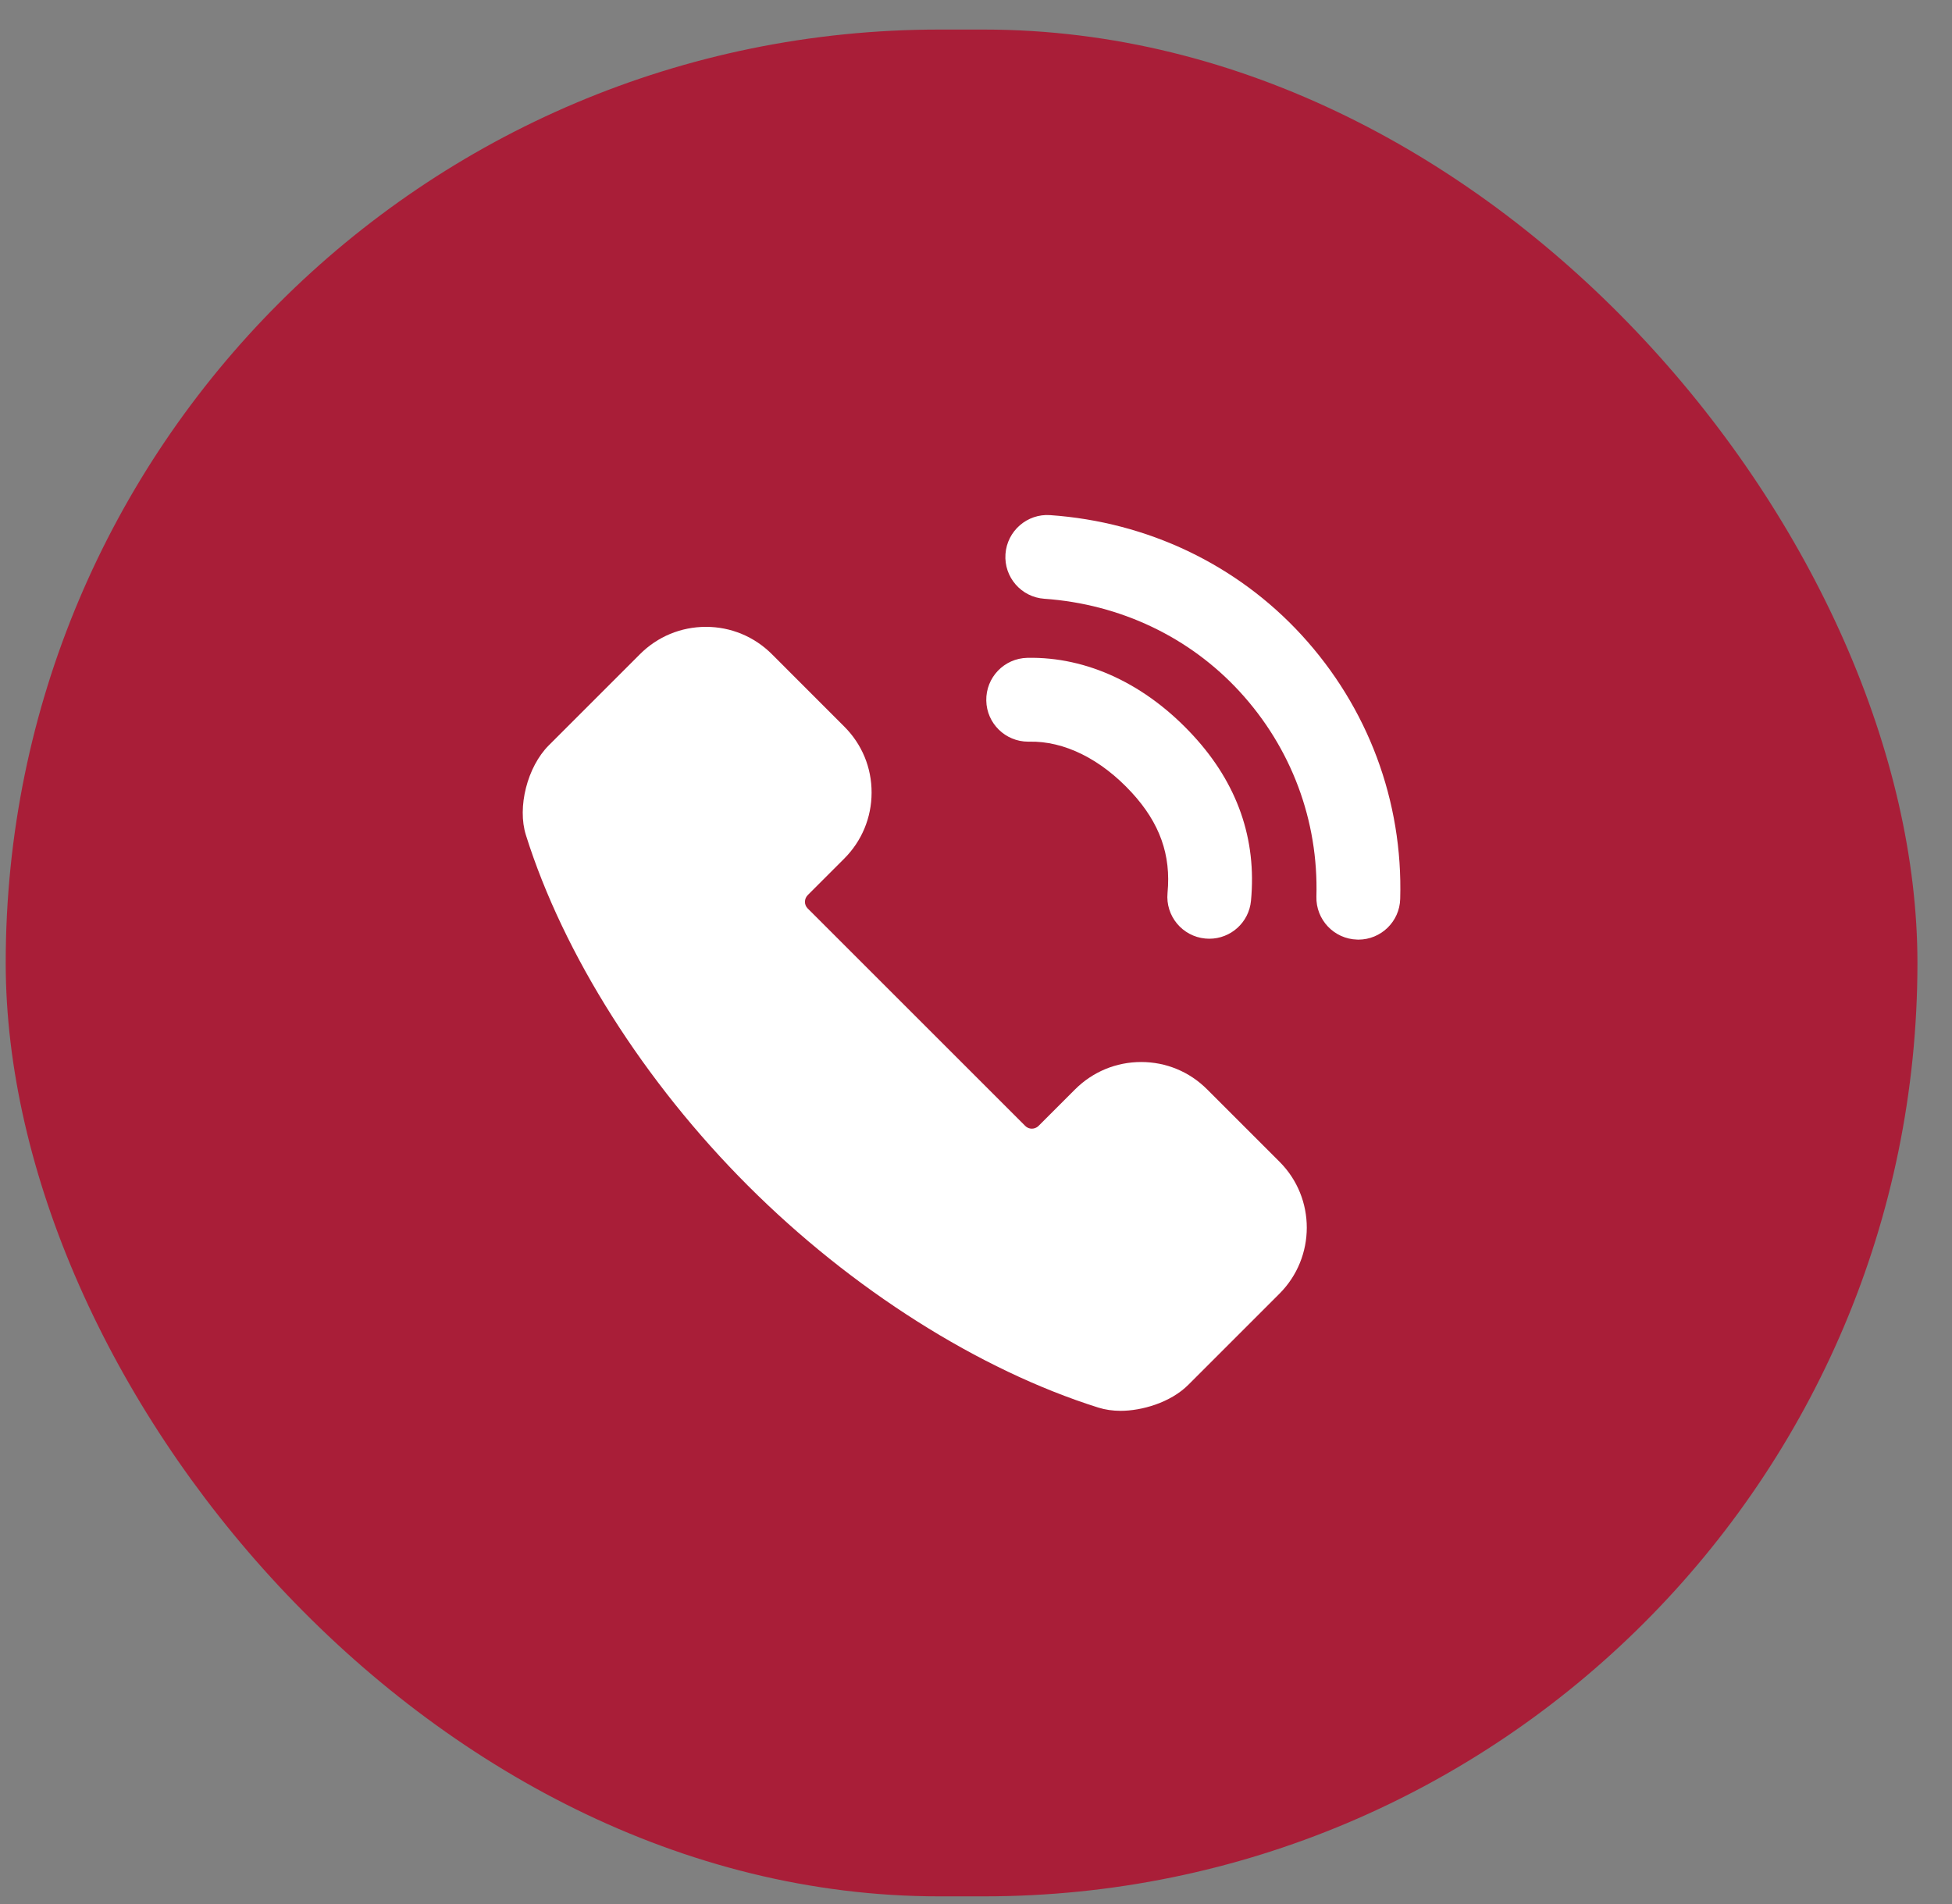 <svg width="41" height="40" viewBox="0 0 41 40" fill="none" xmlns="http://www.w3.org/2000/svg">
<rect x="0" y="0" width="41" height="40" fill="#808080" stroke="none"/>
<rect x="0.12" y="0.621" width="40.154" height="39.218" rx="19.609" fill="#A91E38"/>
<path d="M28.531 19.74C28.523 19.74 28.514 19.74 28.506 19.739C28.02 19.726 27.636 19.32 27.65 18.834C27.695 17.238 27.123 15.71 26.039 14.53C24.985 13.383 23.528 12.691 21.936 12.579C21.451 12.546 21.085 12.125 21.119 11.64C21.153 11.154 21.576 10.787 22.059 10.822C24.102 10.965 25.976 11.858 27.336 13.338C28.732 14.858 29.469 16.827 29.41 18.884C29.398 19.361 29.006 19.74 28.531 19.74L28.531 19.74ZM25.401 19.721C25.373 19.721 25.346 19.72 25.317 19.717C24.833 19.672 24.477 19.242 24.523 18.758C24.599 17.96 24.36 17.291 23.772 16.651C23.124 15.946 22.351 15.563 21.614 15.581C21.608 15.581 21.602 15.581 21.596 15.581C21.118 15.581 20.725 15.199 20.716 14.719C20.706 14.232 21.092 13.83 21.578 13.82C22.837 13.794 24.075 14.377 25.068 15.459C25.992 16.464 26.398 17.629 26.276 18.922C26.234 19.379 25.85 19.721 25.401 19.721L25.401 19.721Z" fill="white"/>
<path d="M23.539 29.639C23.371 29.639 23.214 29.616 23.07 29.571C20.568 28.784 17.884 27.085 15.71 24.909C13.534 22.734 11.834 20.051 11.047 17.546C10.86 16.957 11.076 16.109 11.527 15.658L13.44 13.745C13.81 13.374 14.303 13.169 14.828 13.169C15.351 13.169 15.842 13.373 16.212 13.742L17.735 15.266C18.105 15.636 18.309 16.128 18.307 16.653C18.306 17.176 18.102 17.668 17.732 18.038L16.967 18.803C16.889 18.881 16.887 19.007 16.964 19.084L21.535 23.654C21.582 23.701 21.636 23.711 21.672 23.711C21.71 23.711 21.766 23.701 21.815 23.652L22.58 22.887C22.952 22.515 23.445 22.311 23.97 22.311C24.492 22.311 24.983 22.514 25.353 22.884L26.876 24.407C27.64 25.171 27.638 26.414 26.873 27.179L24.961 29.091C24.583 29.47 23.974 29.639 23.539 29.639Z" fill="white"/>
</svg>
